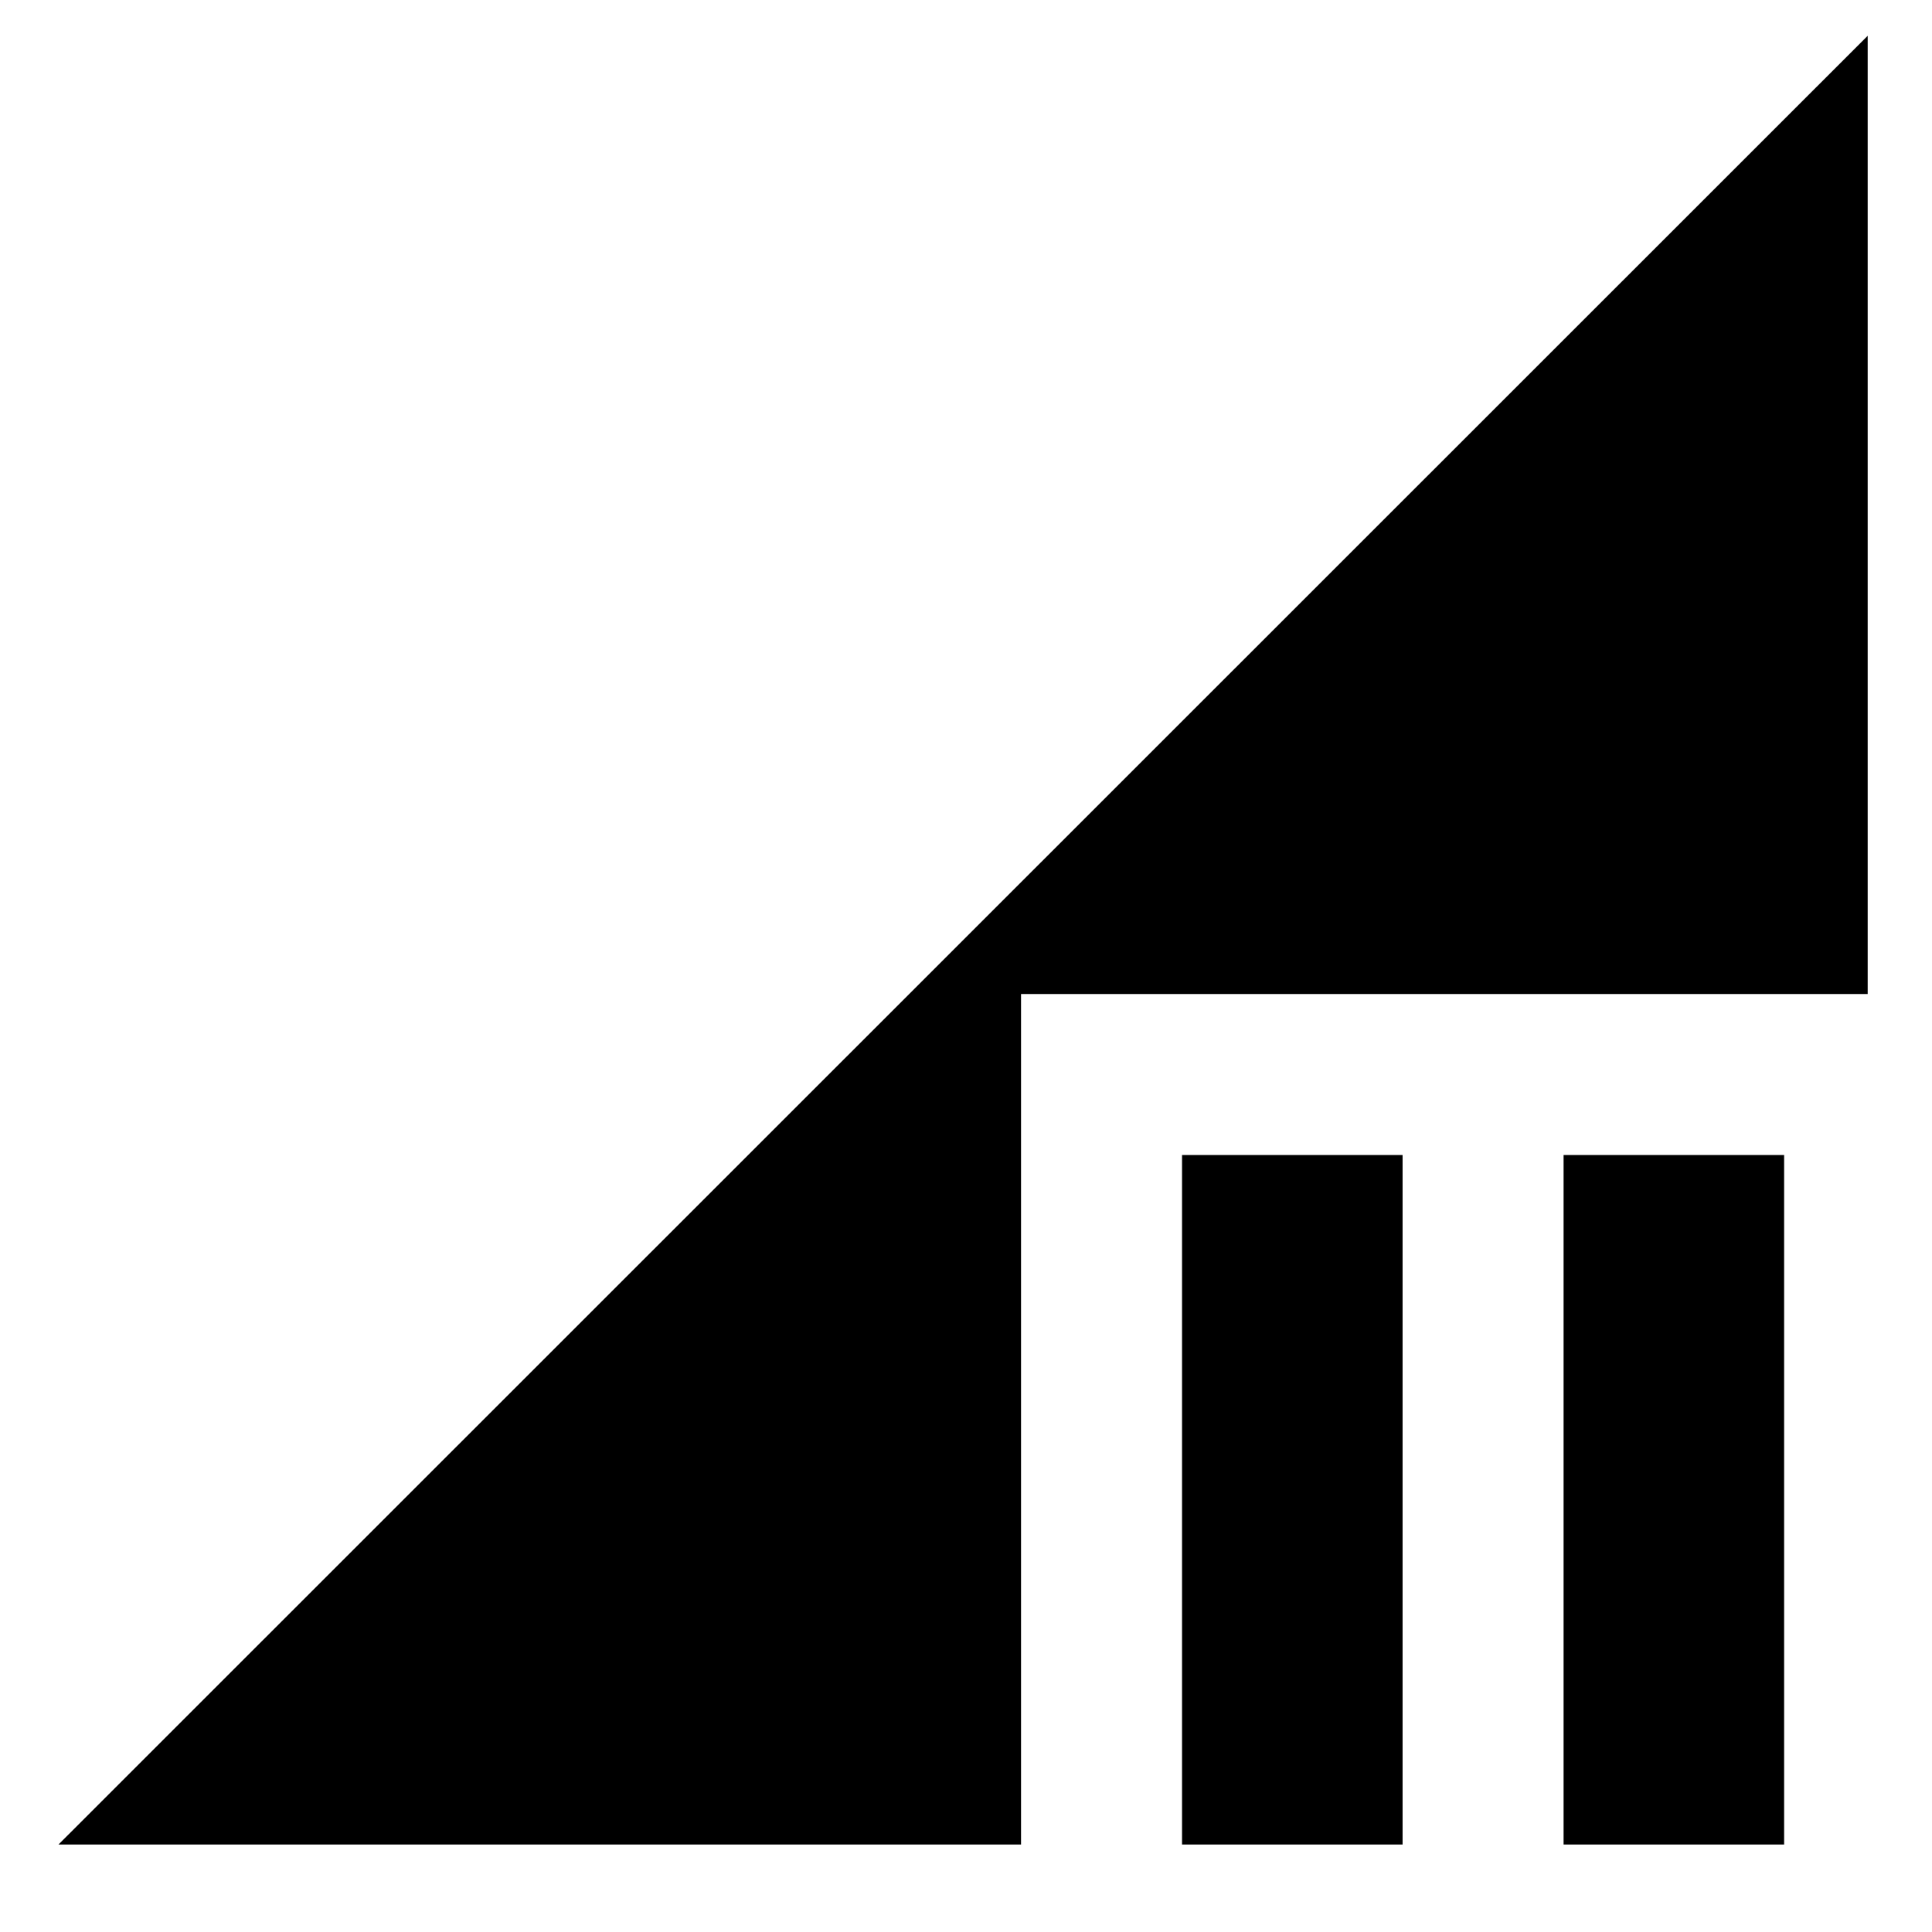 <svg xmlns="http://www.w3.org/2000/svg" height="24" viewBox="0 -960 960 960" width="24"><path d="M587.348-43.457v-342.608h109.587v342.608H587.348Zm189.587 0v-342.608h109.587v342.608H776.935Zm-747.891 0 898.999-898.761v476.153H507.348v422.608H29.043Z"/></svg>